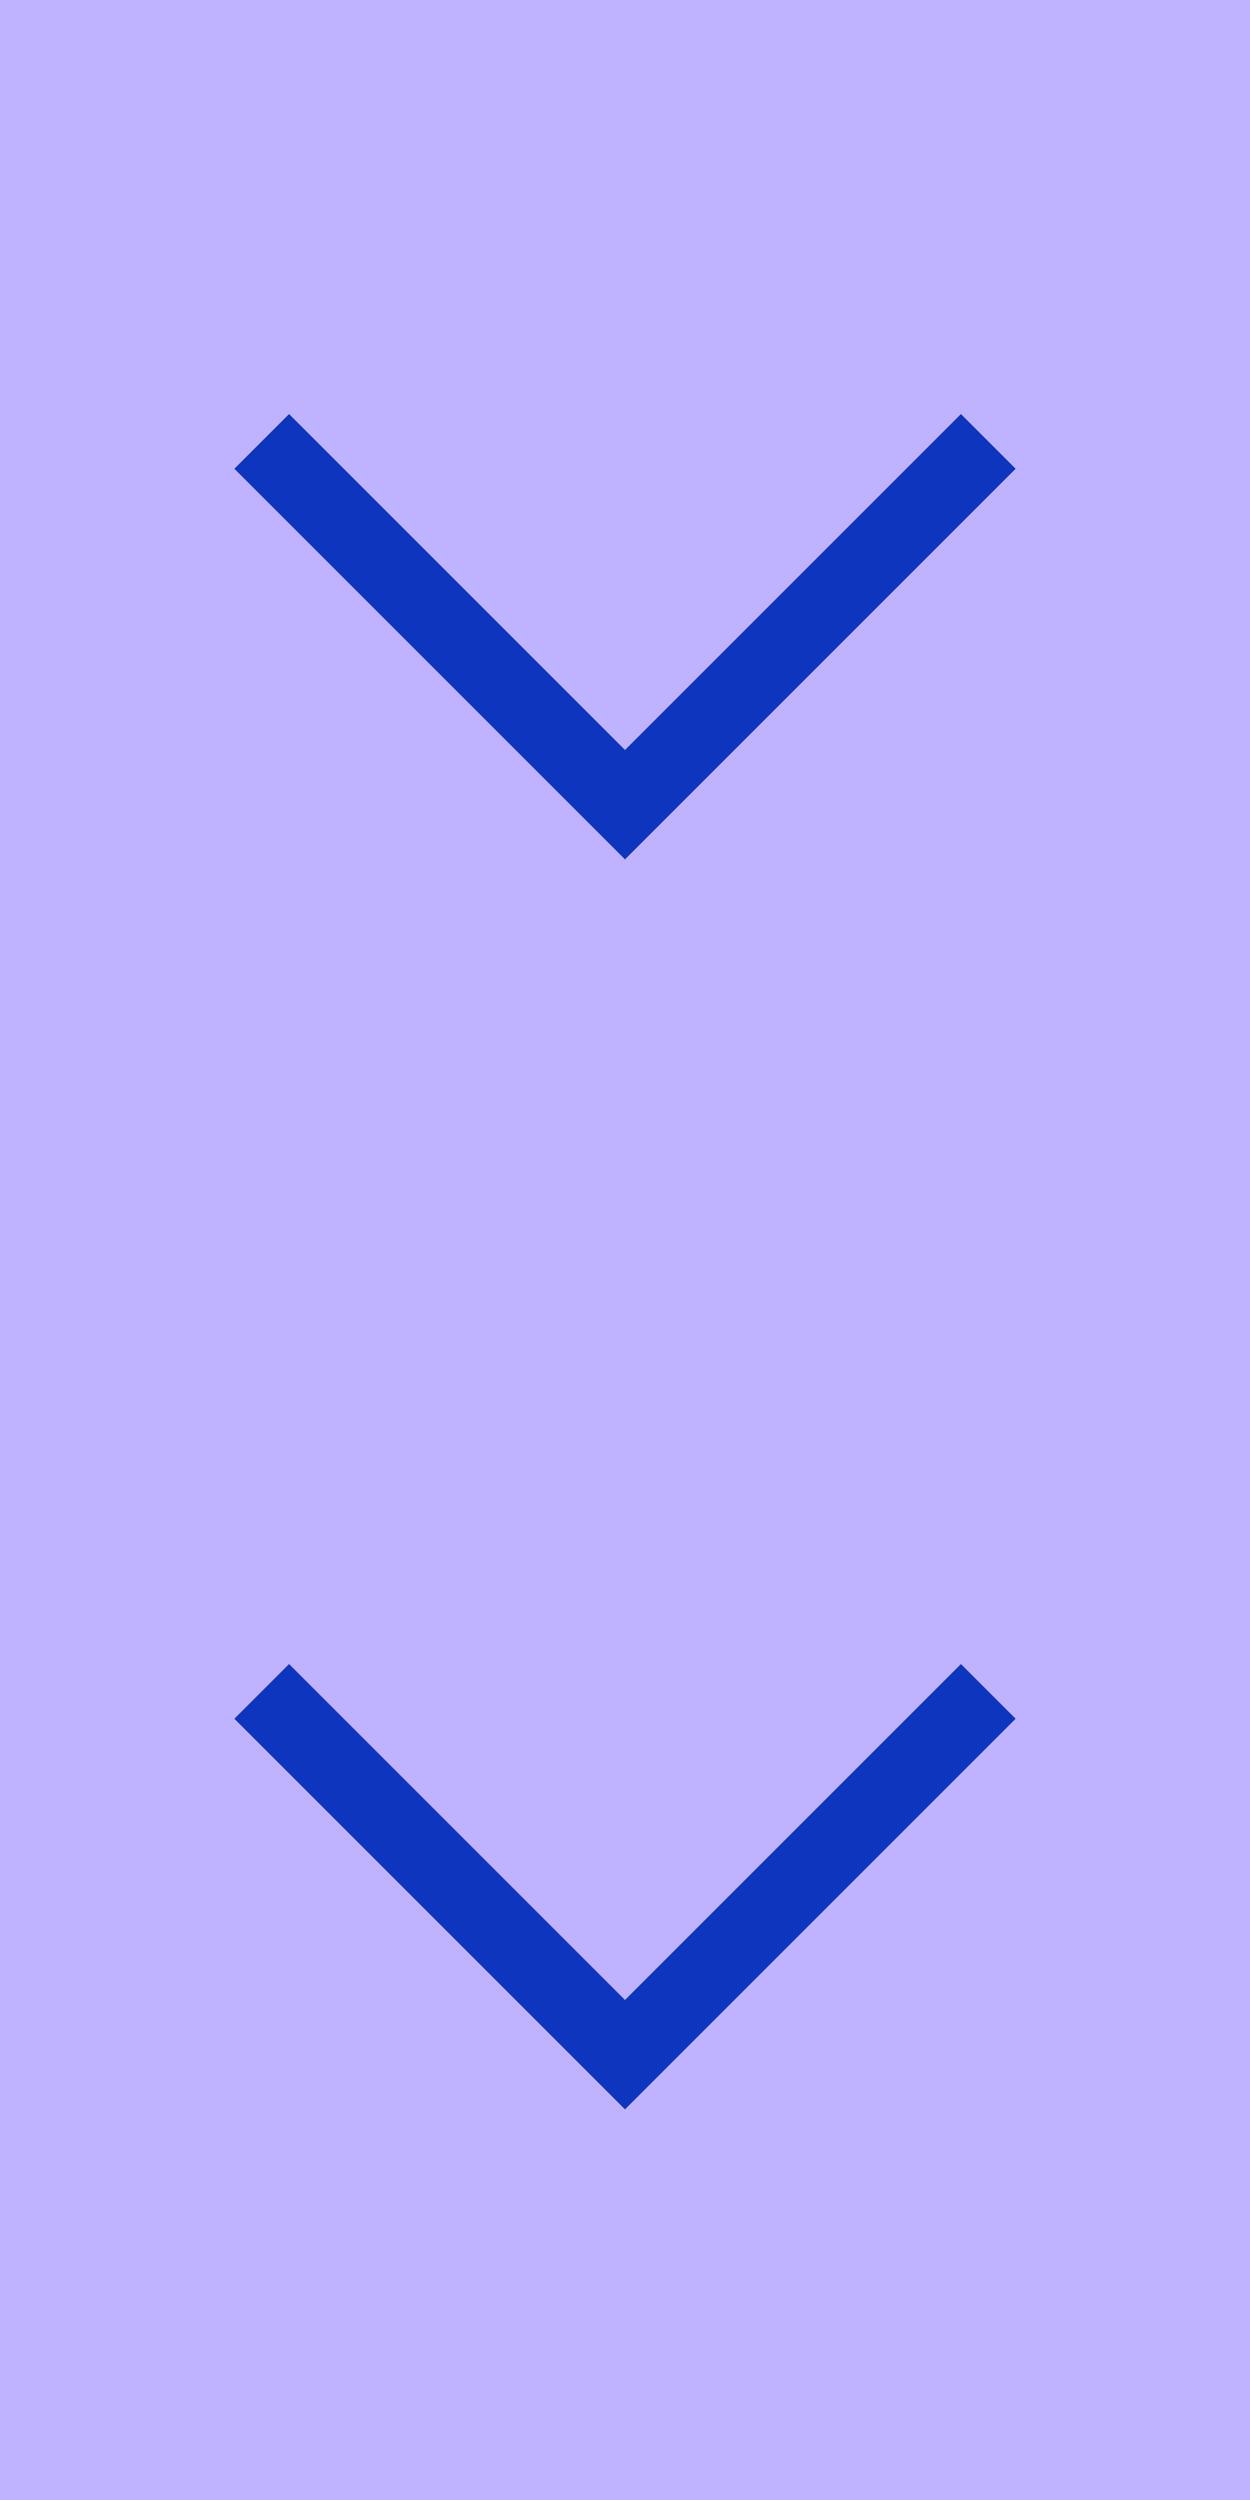 <svg width="12" height="24" viewBox="0 0 12 24" fill="none" xmlns="http://www.w3.org/2000/svg">
<rect width="12" height="12" fill="#BFB3FF" style="mix-blend-mode:multiply"/>
<path d="M6 8.25L2.25 4.5L2.775 3.975L6 7.2L9.225 3.975L9.75 4.5L6 8.25Z" fill="#0E35BD"/>
<rect width="12" height="12" transform="translate(0 12)" fill="#BFB3FF" style="mix-blend-mode:multiply"/>
<path d="M6 20.25L2.25 16.5L2.775 15.975L6 19.2L9.225 15.975L9.75 16.5L6 20.25Z" fill="#0E35BD"/>
</svg>

